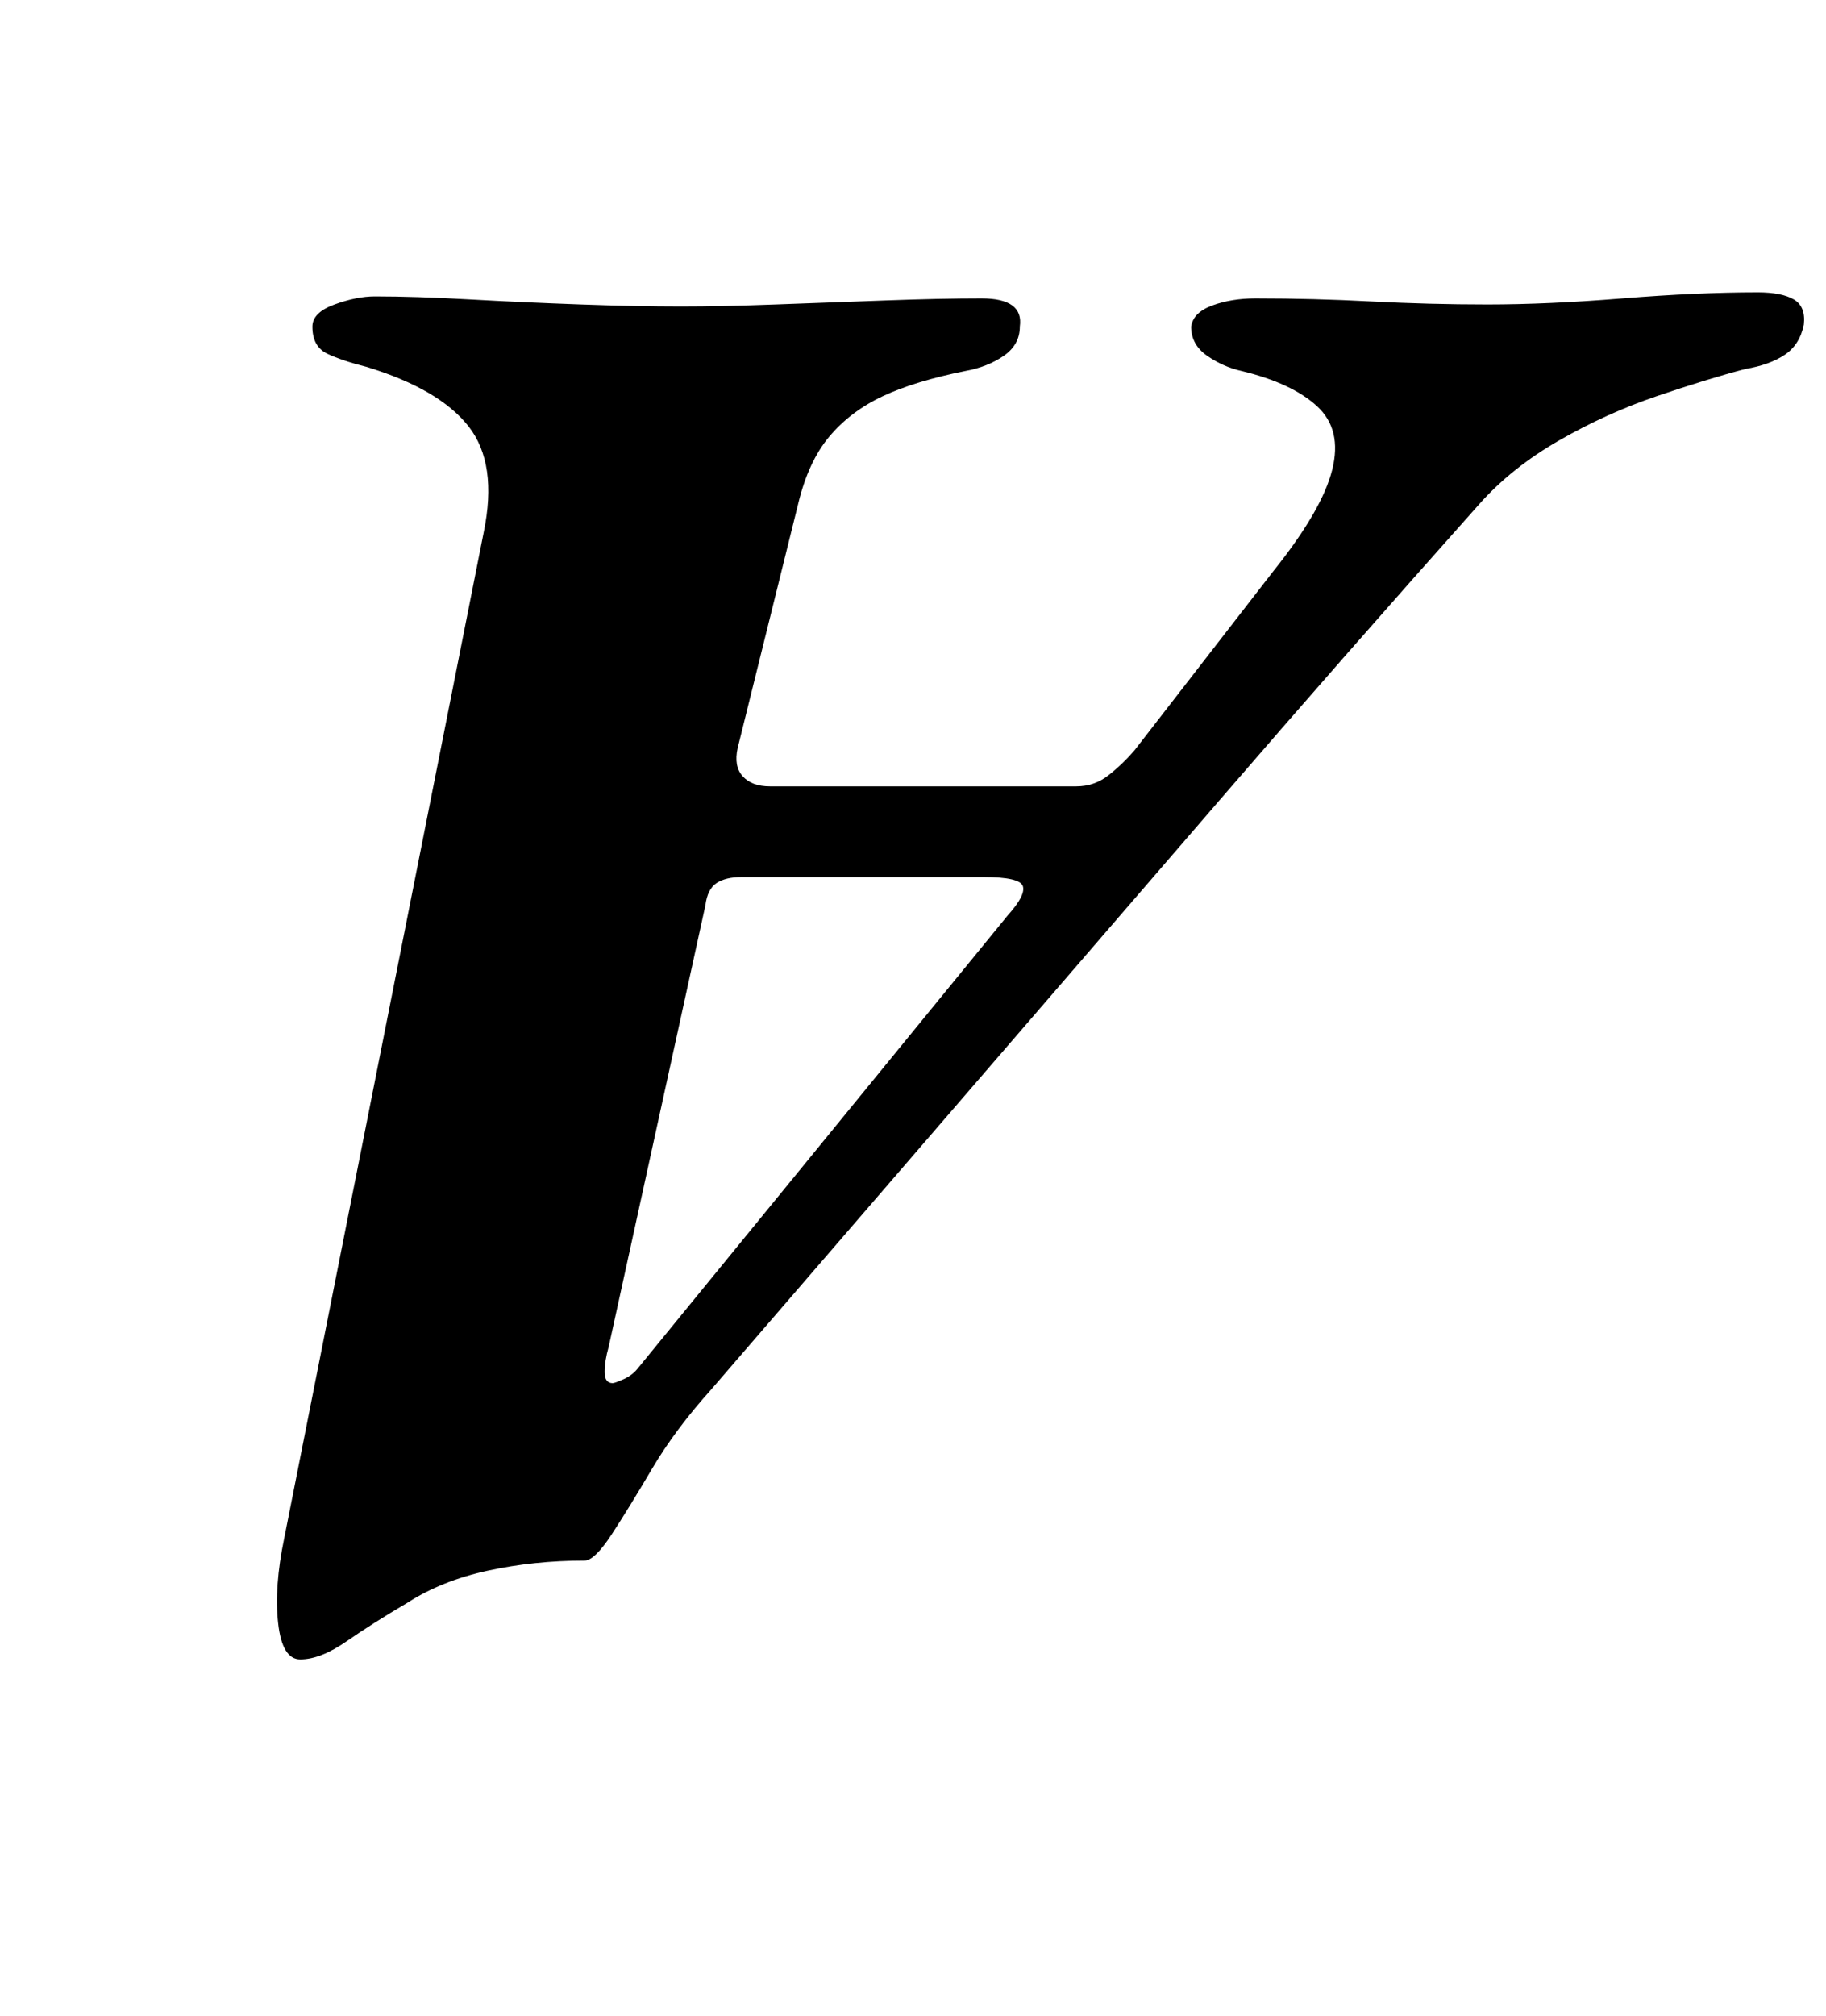 <?xml version="1.0" standalone="no"?>
<!DOCTYPE svg PUBLIC "-//W3C//DTD SVG 1.1//EN" "http://www.w3.org/Graphics/SVG/1.1/DTD/svg11.dtd" >
<svg xmlns="http://www.w3.org/2000/svg" xmlns:xlink="http://www.w3.org/1999/xlink" version="1.1" viewBox="-10 0 906 1000">
  <g transform="matrix(1 0 0 -1 0 800)">
   <path fill="currentColor"
d="M862 655q12 0 18 -3.5t5 -12.5q-2 -10 -9.5 -15t-19.5 -7q-19 -5 -44 -13.5t-48.5 -22t-39.5 -31.5q-66 -74 -129 -147l-126 -146l-126 -146q-18 -20 -29.5 -39.5t-20 -32.5t-13.5 -13q-25 0 -48 -5t-40 -16q-17 -10 -30 -19t-23 -9q-9 0 -11 18t3 42l99 499
q7 34 -7.5 52.5t-50.5 29.5q-12 3 -19.5 6.5t-7.5 13.5q0 7 11 11t20 4q20 0 47 -1.5t55 -2.5t50 -1q20 0 47 1t54.5 2t47.5 1q21 0 19 -14q0 -9 -8 -14.5t-19 -7.5q-25 -5 -41 -12.5t-26.5 -20t-15.5 -33.5l-30 -121q-2 -9 2.5 -14t13.5 -5h152q9 0 16 5.5t13 12.5l69 89
q24 30 29 50t-7.5 31.5t-37.5 17.5q-9 2 -17 7.5t-8 14.5q1 7 10.5 10.5t21.5 3.5q29 0 57.5 -1.5t57.5 -1.5q30 0 67 3t67 3zM478 365h-120q-8 0 -12.5 -3t-5.5 -11l-48 -219q-2 -7 -2 -12.5t4 -5.5q1 0 5.5 2t7.5 6l183 224q9 10 7.5 14.5t-19.5 4.5z" />
  </g>

</svg>
